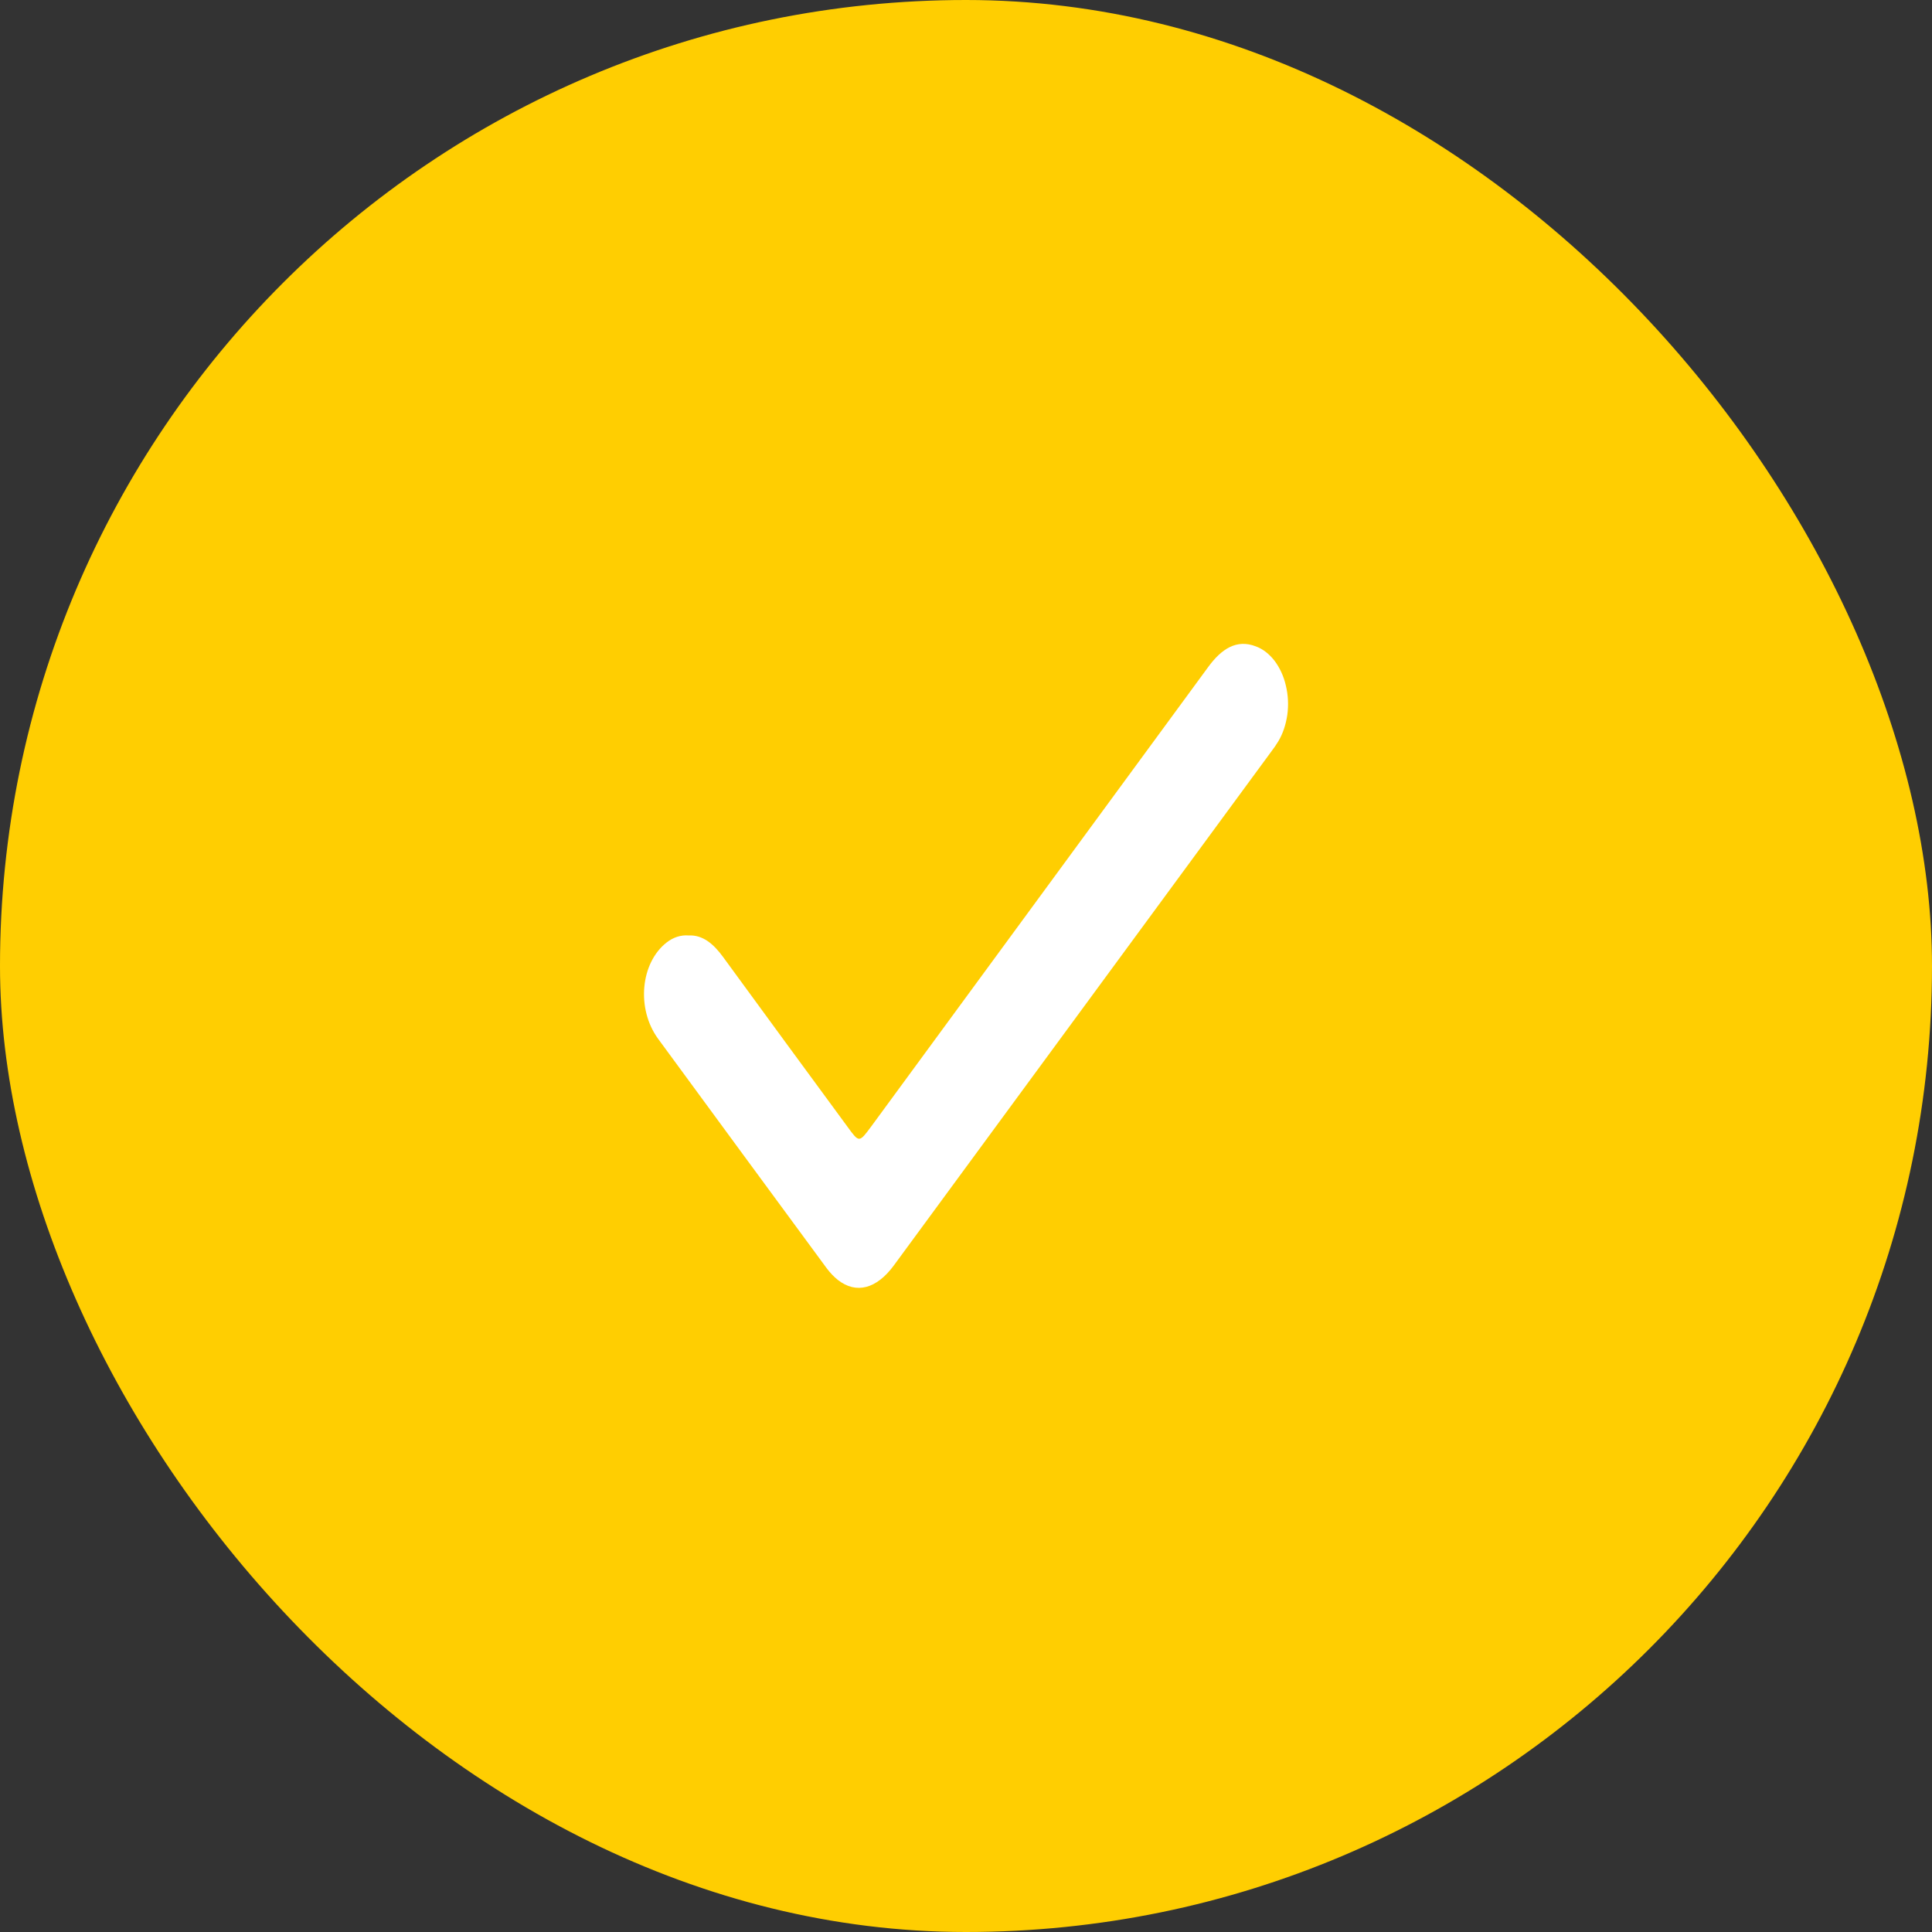 <svg width="16" height="16" viewBox="0 0 16 16" fill="none" xmlns="http://www.w3.org/2000/svg">
<rect x="0" y="0" width="16" height="16" fill="#333333" stroke="none"/>
<rect width="16" height="16" rx="8" fill="#FFCE01"/>
<path d="M5.702 7.747C5.82 7.741 5.909 7.817 5.988 7.925C6.331 8.395 6.675 8.864 7.019 9.332C7.115 9.464 7.115 9.464 7.215 9.329C8.145 8.061 9.075 6.793 10.005 5.525C10.115 5.374 10.241 5.291 10.4 5.353C10.458 5.374 10.511 5.415 10.555 5.472C10.598 5.529 10.631 5.599 10.649 5.678C10.668 5.756 10.672 5.839 10.661 5.92C10.649 6.001 10.624 6.077 10.586 6.14C10.568 6.169 10.549 6.197 10.529 6.223L7.403 10.479C7.26 10.674 7.091 10.719 6.939 10.6C6.905 10.573 6.875 10.541 6.847 10.504C6.381 9.871 5.915 9.237 5.451 8.604C5.268 8.355 5.304 7.974 5.521 7.805C5.576 7.762 5.639 7.742 5.702 7.747Z" fill="white"/>
</svg>
